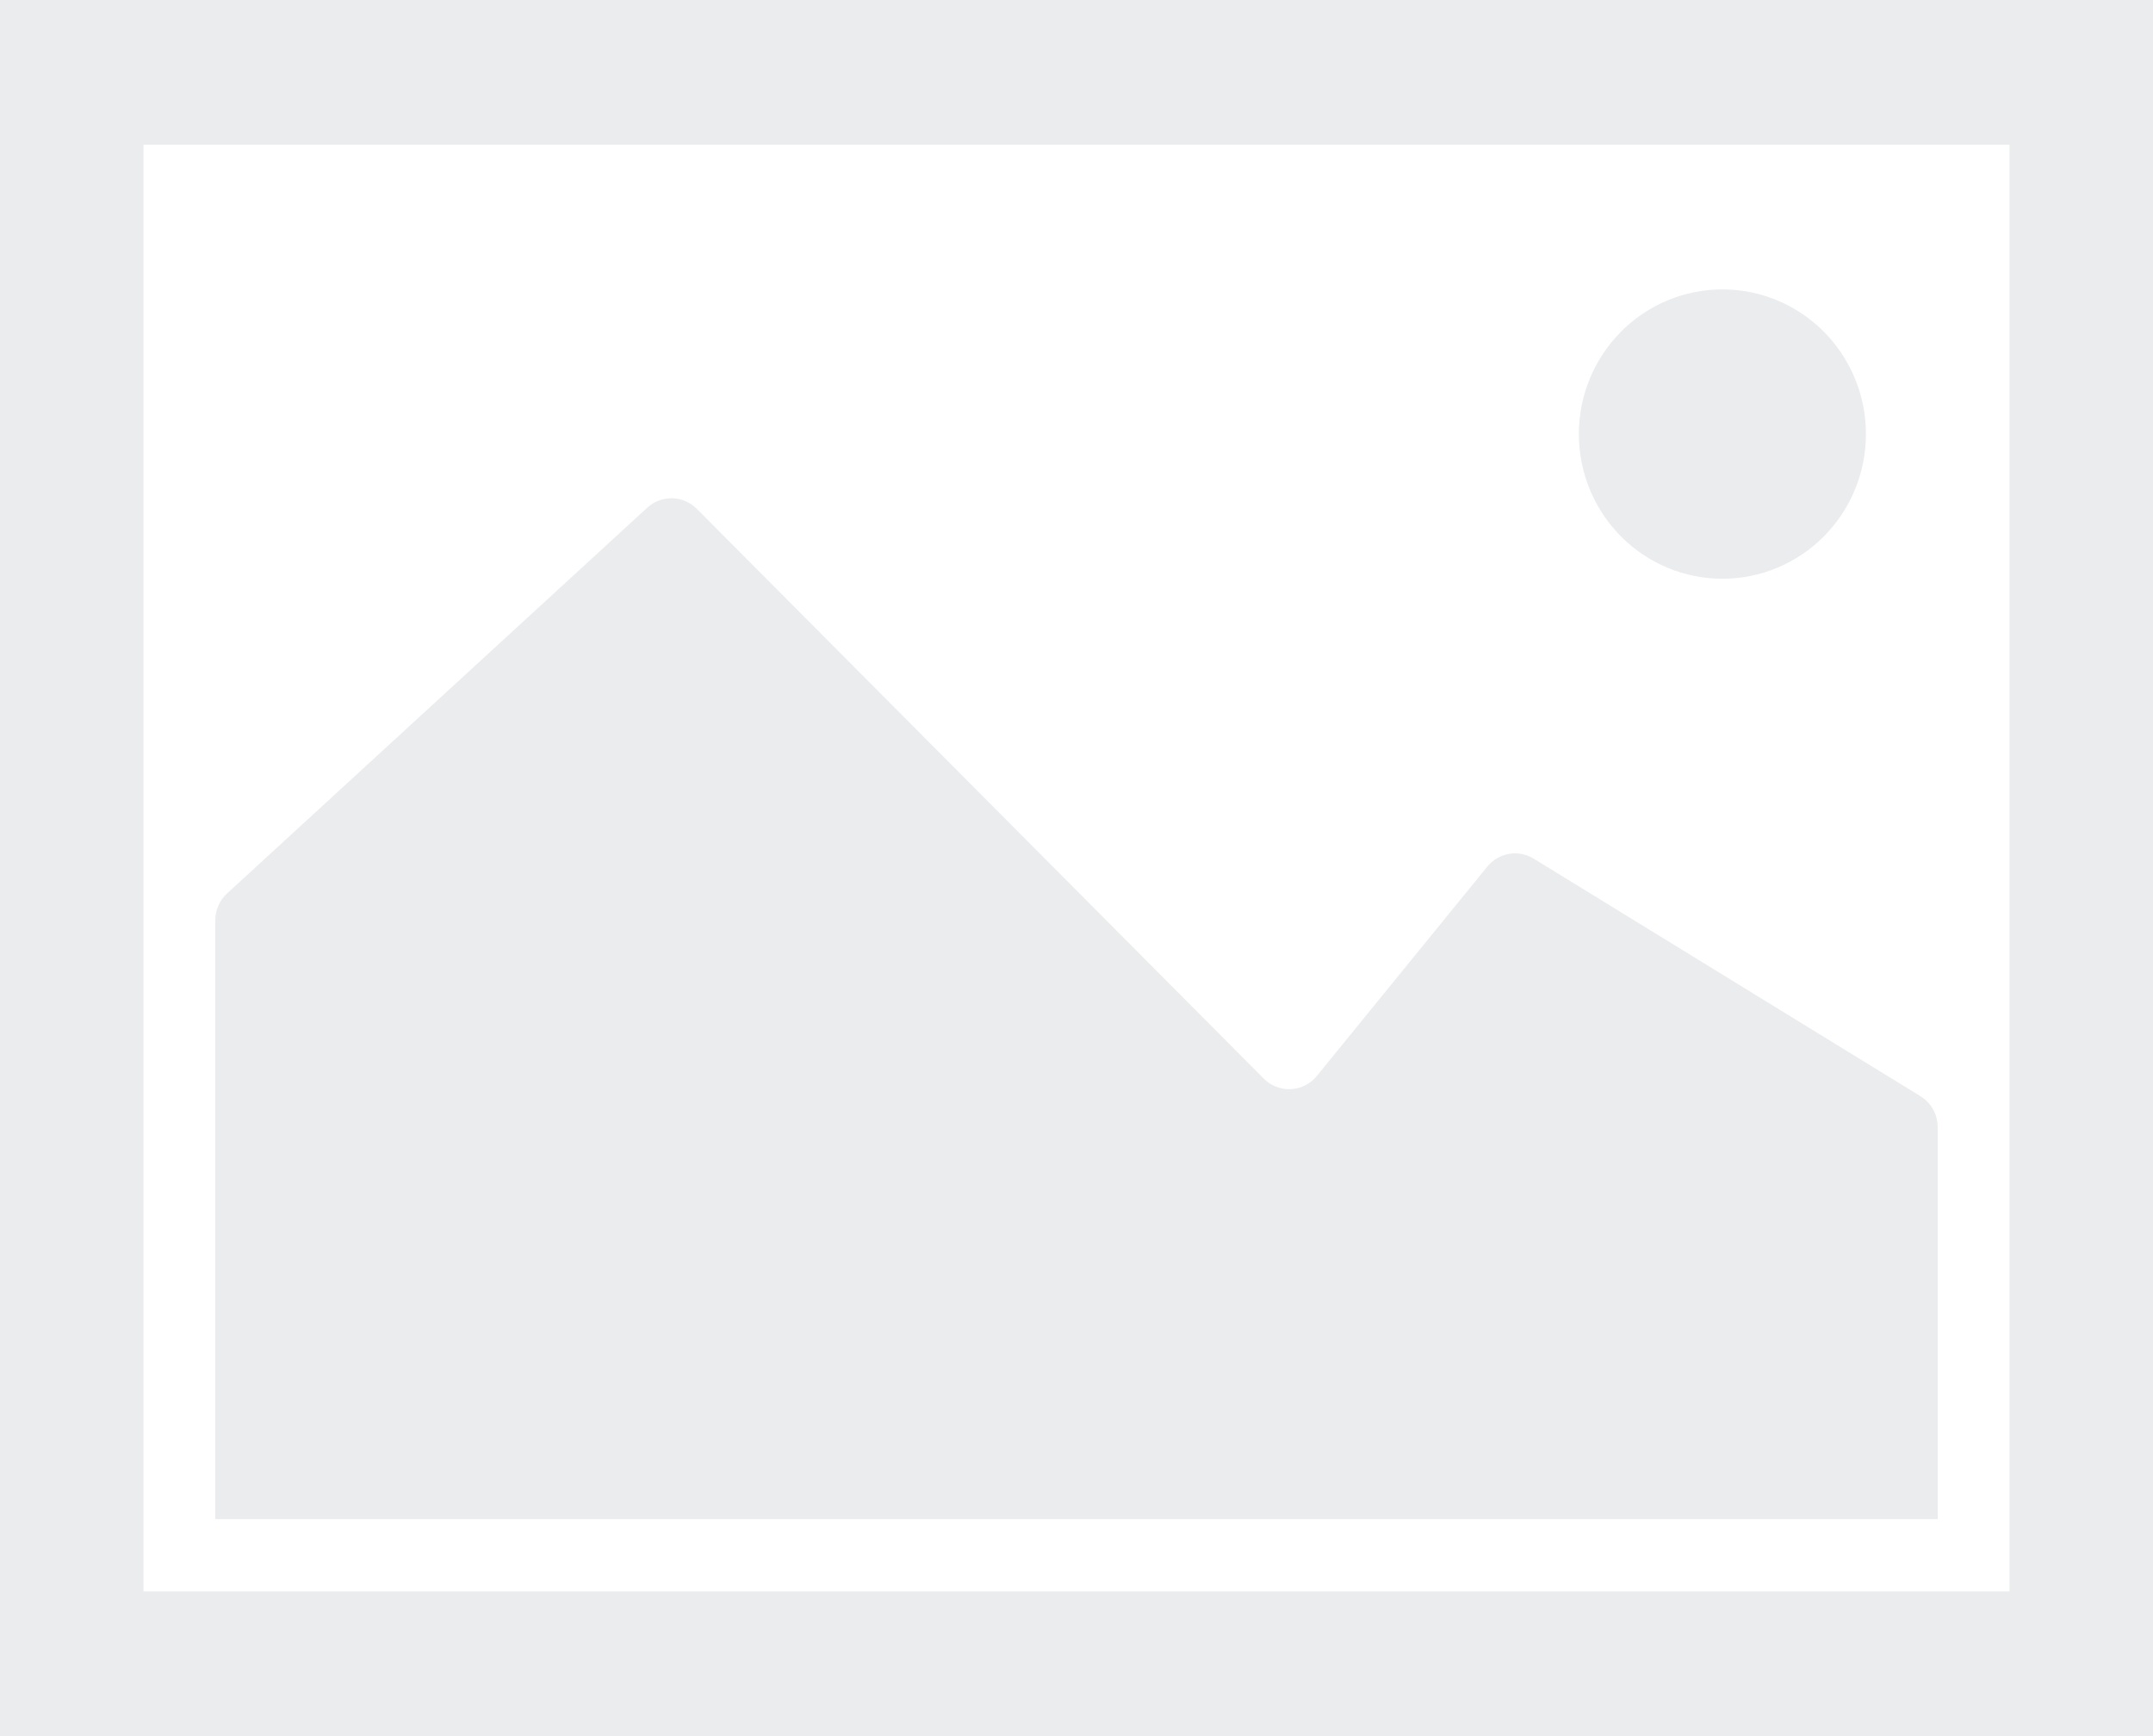 <svg width="186" height="150" viewBox="0 0 186 150" fill="none" xmlns="http://www.w3.org/2000/svg">
<path d="M167.4 97.381C167.4 96.845 167.263 96.318 167.002 95.851C166.742 95.383 166.366 94.992 165.912 94.713L132.5 74.188C131.862 73.795 131.104 73.649 130.367 73.775C129.63 73.901 128.963 74.292 128.489 74.875L113.764 92.963L113.565 93.188C112.985 93.774 112.197 94.105 111.375 94.106C110.553 94.107 109.764 93.779 109.182 93.194L60.196 43.963C59.631 43.396 58.873 43.07 58.077 43.052C57.28 43.033 56.508 43.323 55.918 43.863L19.617 77.194C19.296 77.486 19.04 77.843 18.865 78.241C18.69 78.64 18.599 79.071 18.6 79.506V131.25H167.4V97.381V97.381Z" fill="#CED0D6" fill-opacity="0.4"/>
<path d="M136.4 37.504C136.4 40.819 137.707 43.998 140.032 46.343C142.357 48.687 145.511 50.004 148.8 50.004C152.089 50.004 155.243 48.687 157.568 46.343C159.894 43.998 161.2 40.819 161.2 37.504C161.2 34.189 159.894 31.009 157.568 28.665C155.243 26.321 152.089 25.004 148.8 25.004C145.511 25.004 142.357 26.321 140.032 28.665C137.707 31.009 136.4 34.189 136.4 37.504Z" fill="#CED0D6" fill-opacity="0.4"/>
<path d="M0 0V150H186V0H0ZM173.6 137.5H12.4V12.5H173.6V137.5Z" fill="#CED0D6" fill-opacity="0.4"/>
</svg>
